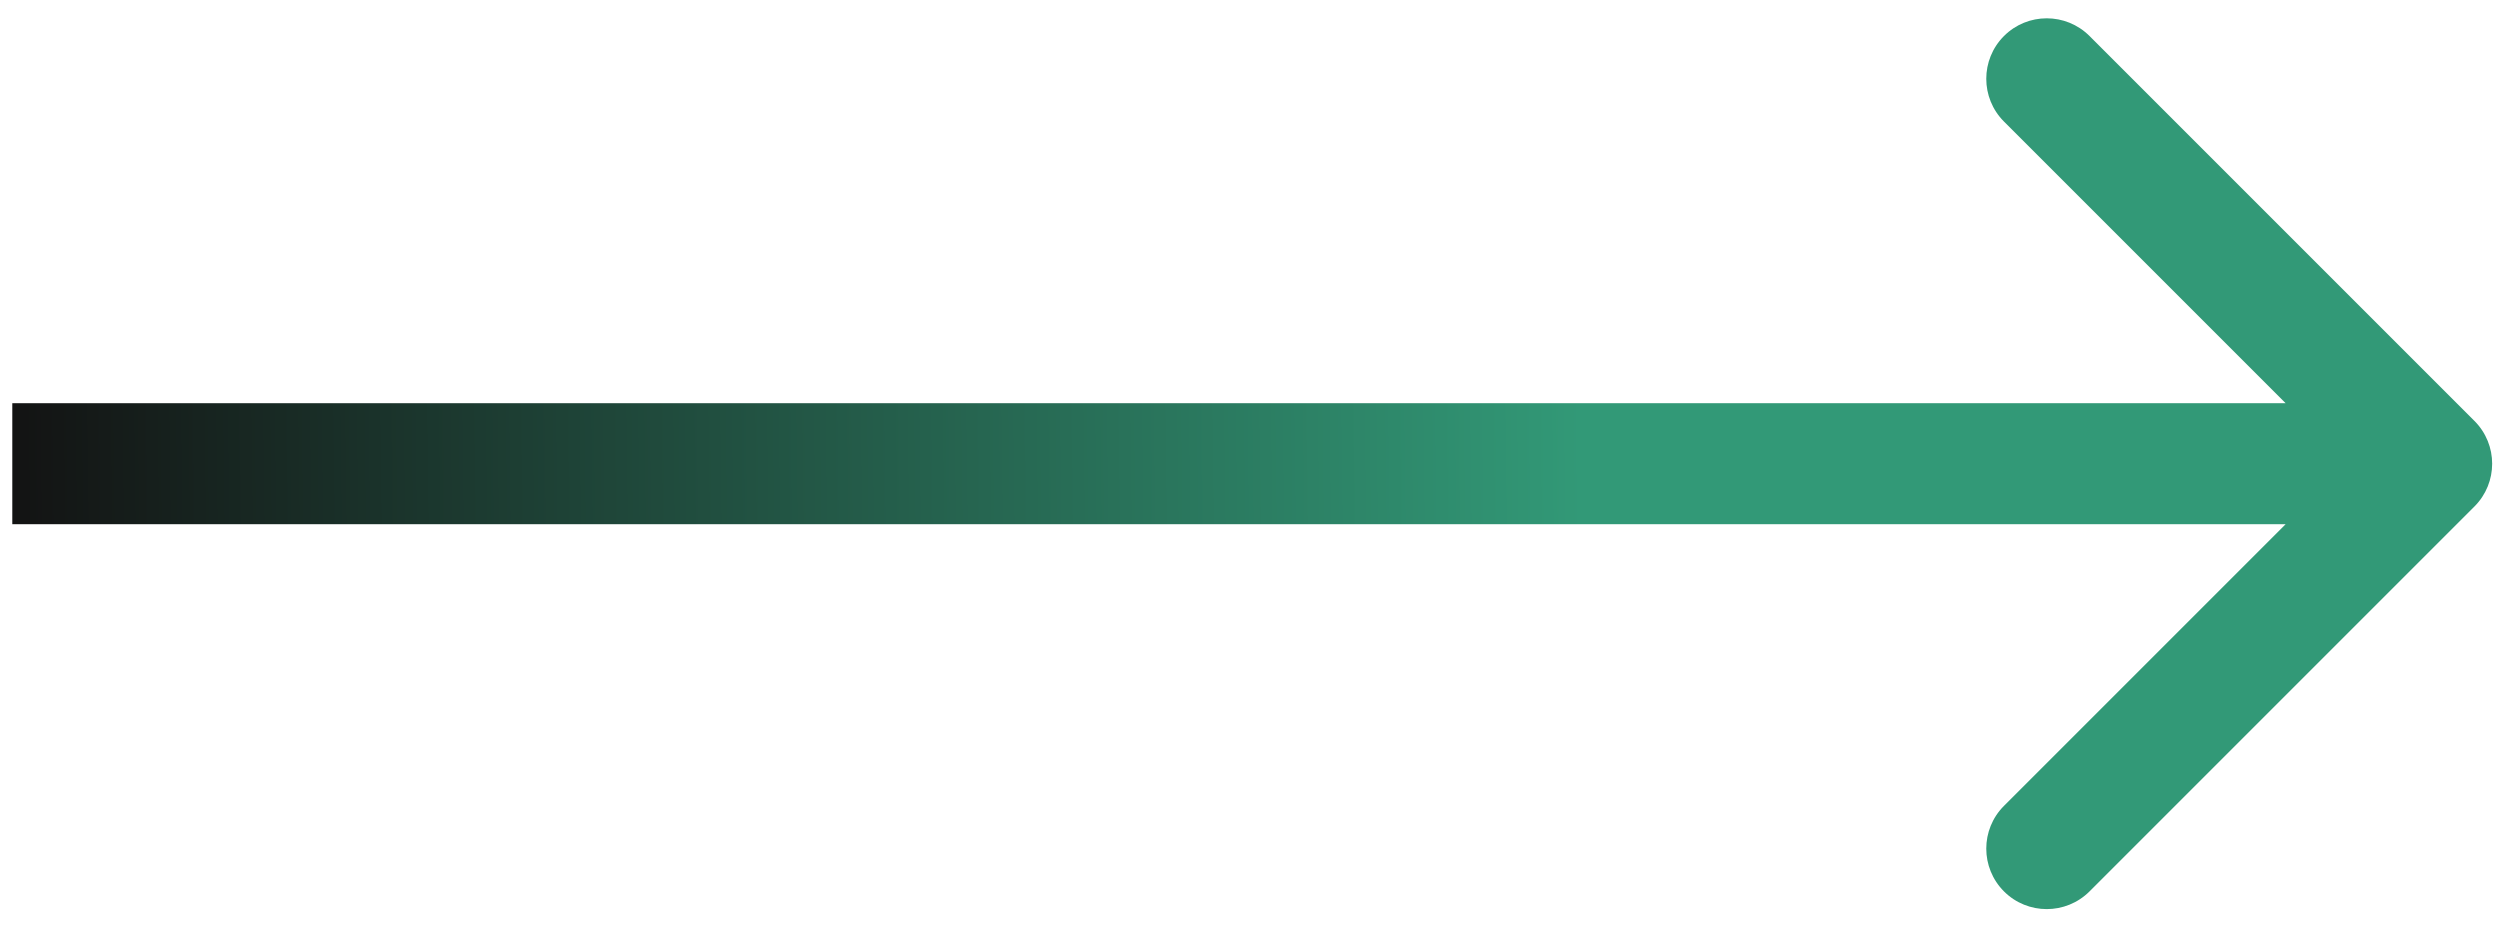 <svg width="62" height="23" viewBox="0 0 62 23" fill="none" xmlns="http://www.w3.org/2000/svg">
<path d="M61.366 12.561C61.952 11.975 61.952 11.025 61.366 10.439L51.82 0.893C51.234 0.308 50.284 0.308 49.699 0.893C49.113 1.479 49.113 2.429 49.699 3.015L58.184 11.5L49.699 19.985C49.113 20.571 49.113 21.521 49.699 22.107C50.284 22.692 51.234 22.692 51.82 22.107L61.366 12.561ZM0.305 11.5V13H60.305V11.5V10H0.305V11.5Z" fill="url(#paint0_linear_304_843)"/>
<defs>
<linearGradient id="paint0_linear_304_843" x1="0.305" y1="12" x2="39.237" y2="11.5" gradientUnits="userSpaceOnUse">
<stop stop-color="#131313"/>
<stop offset="1" stop-color="#329977"/>
</linearGradient>
</defs>
</svg>
